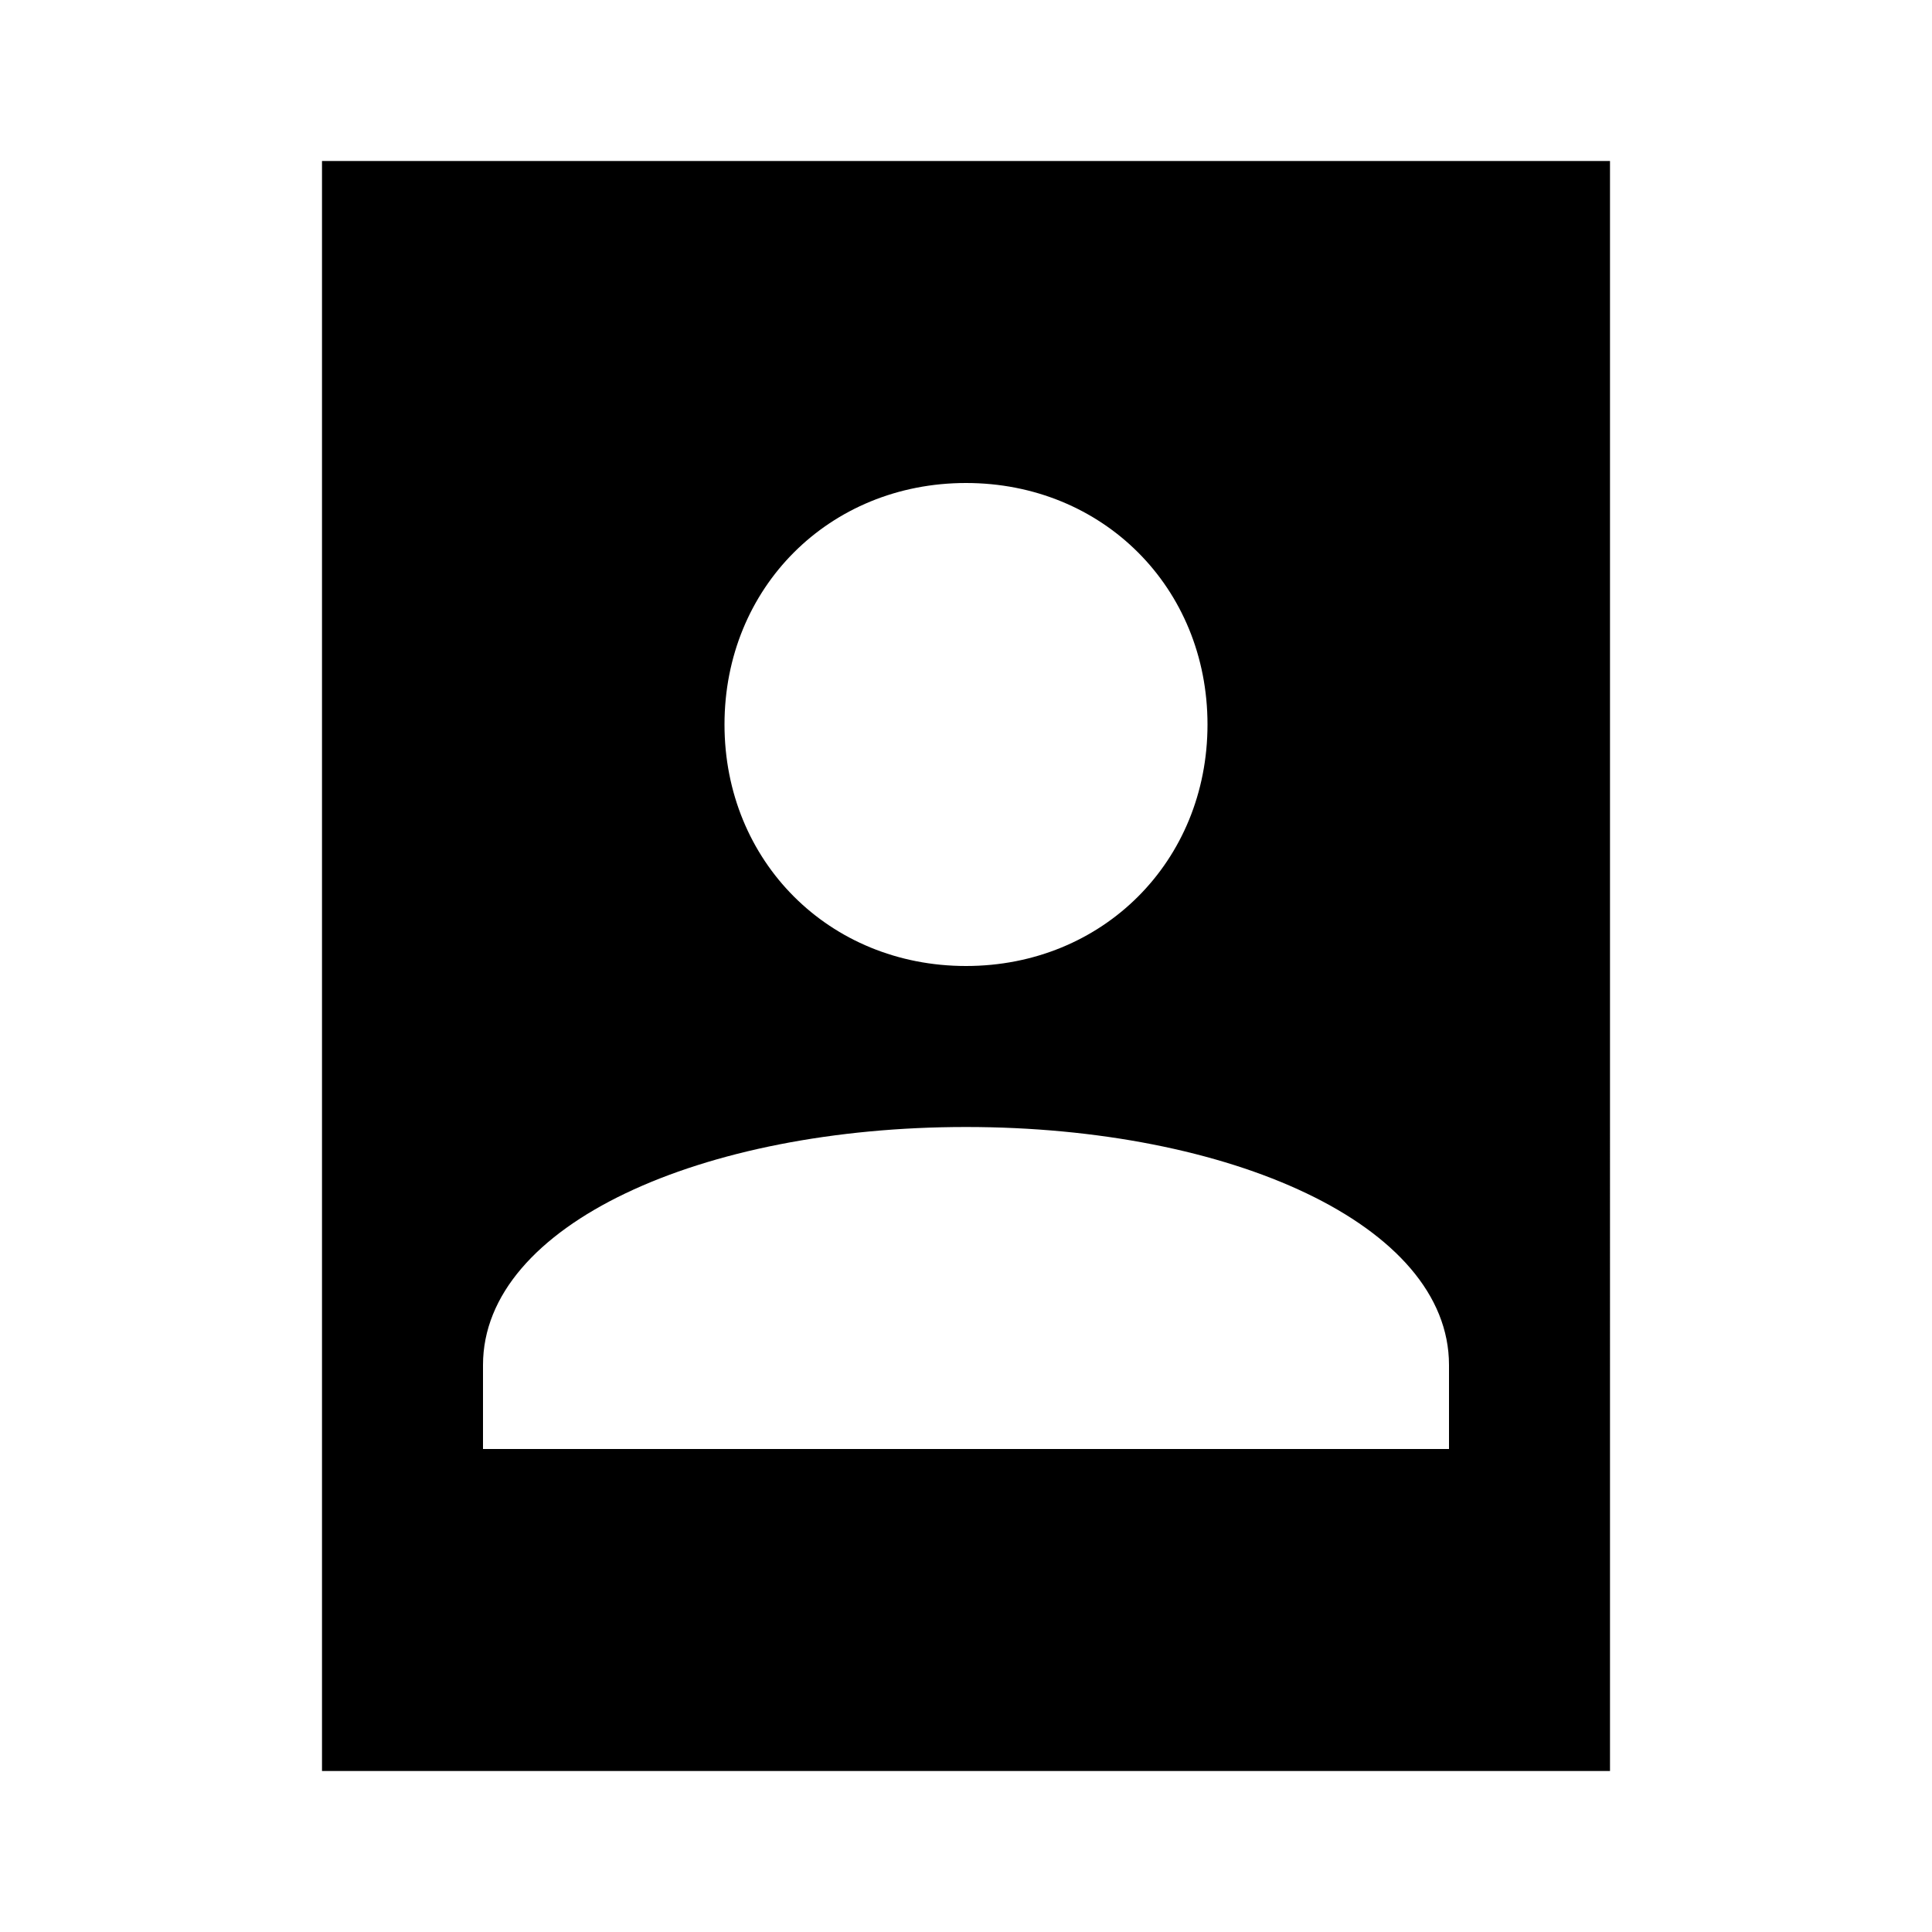 <?xml version="1.0"?>
<svg xmlns="http://www.w3.org/2000/svg" viewBox="0 0 24 24">
    <path d="M20,2H4v20h16V2z M12,6c1.7,0,3,1.3,3,3c0,1.7-1.3,3-3,3c-1.7,0-3-1.3-3-3C9,7.3,10.3,6,12,6z M18,18H6 c0-0.21,0-0.832,0-1.043C6,15.211,8.722,14,12,14s6,1.211,6,2.957C18,17.168,18,17.79,18,18z"/>
</svg>
